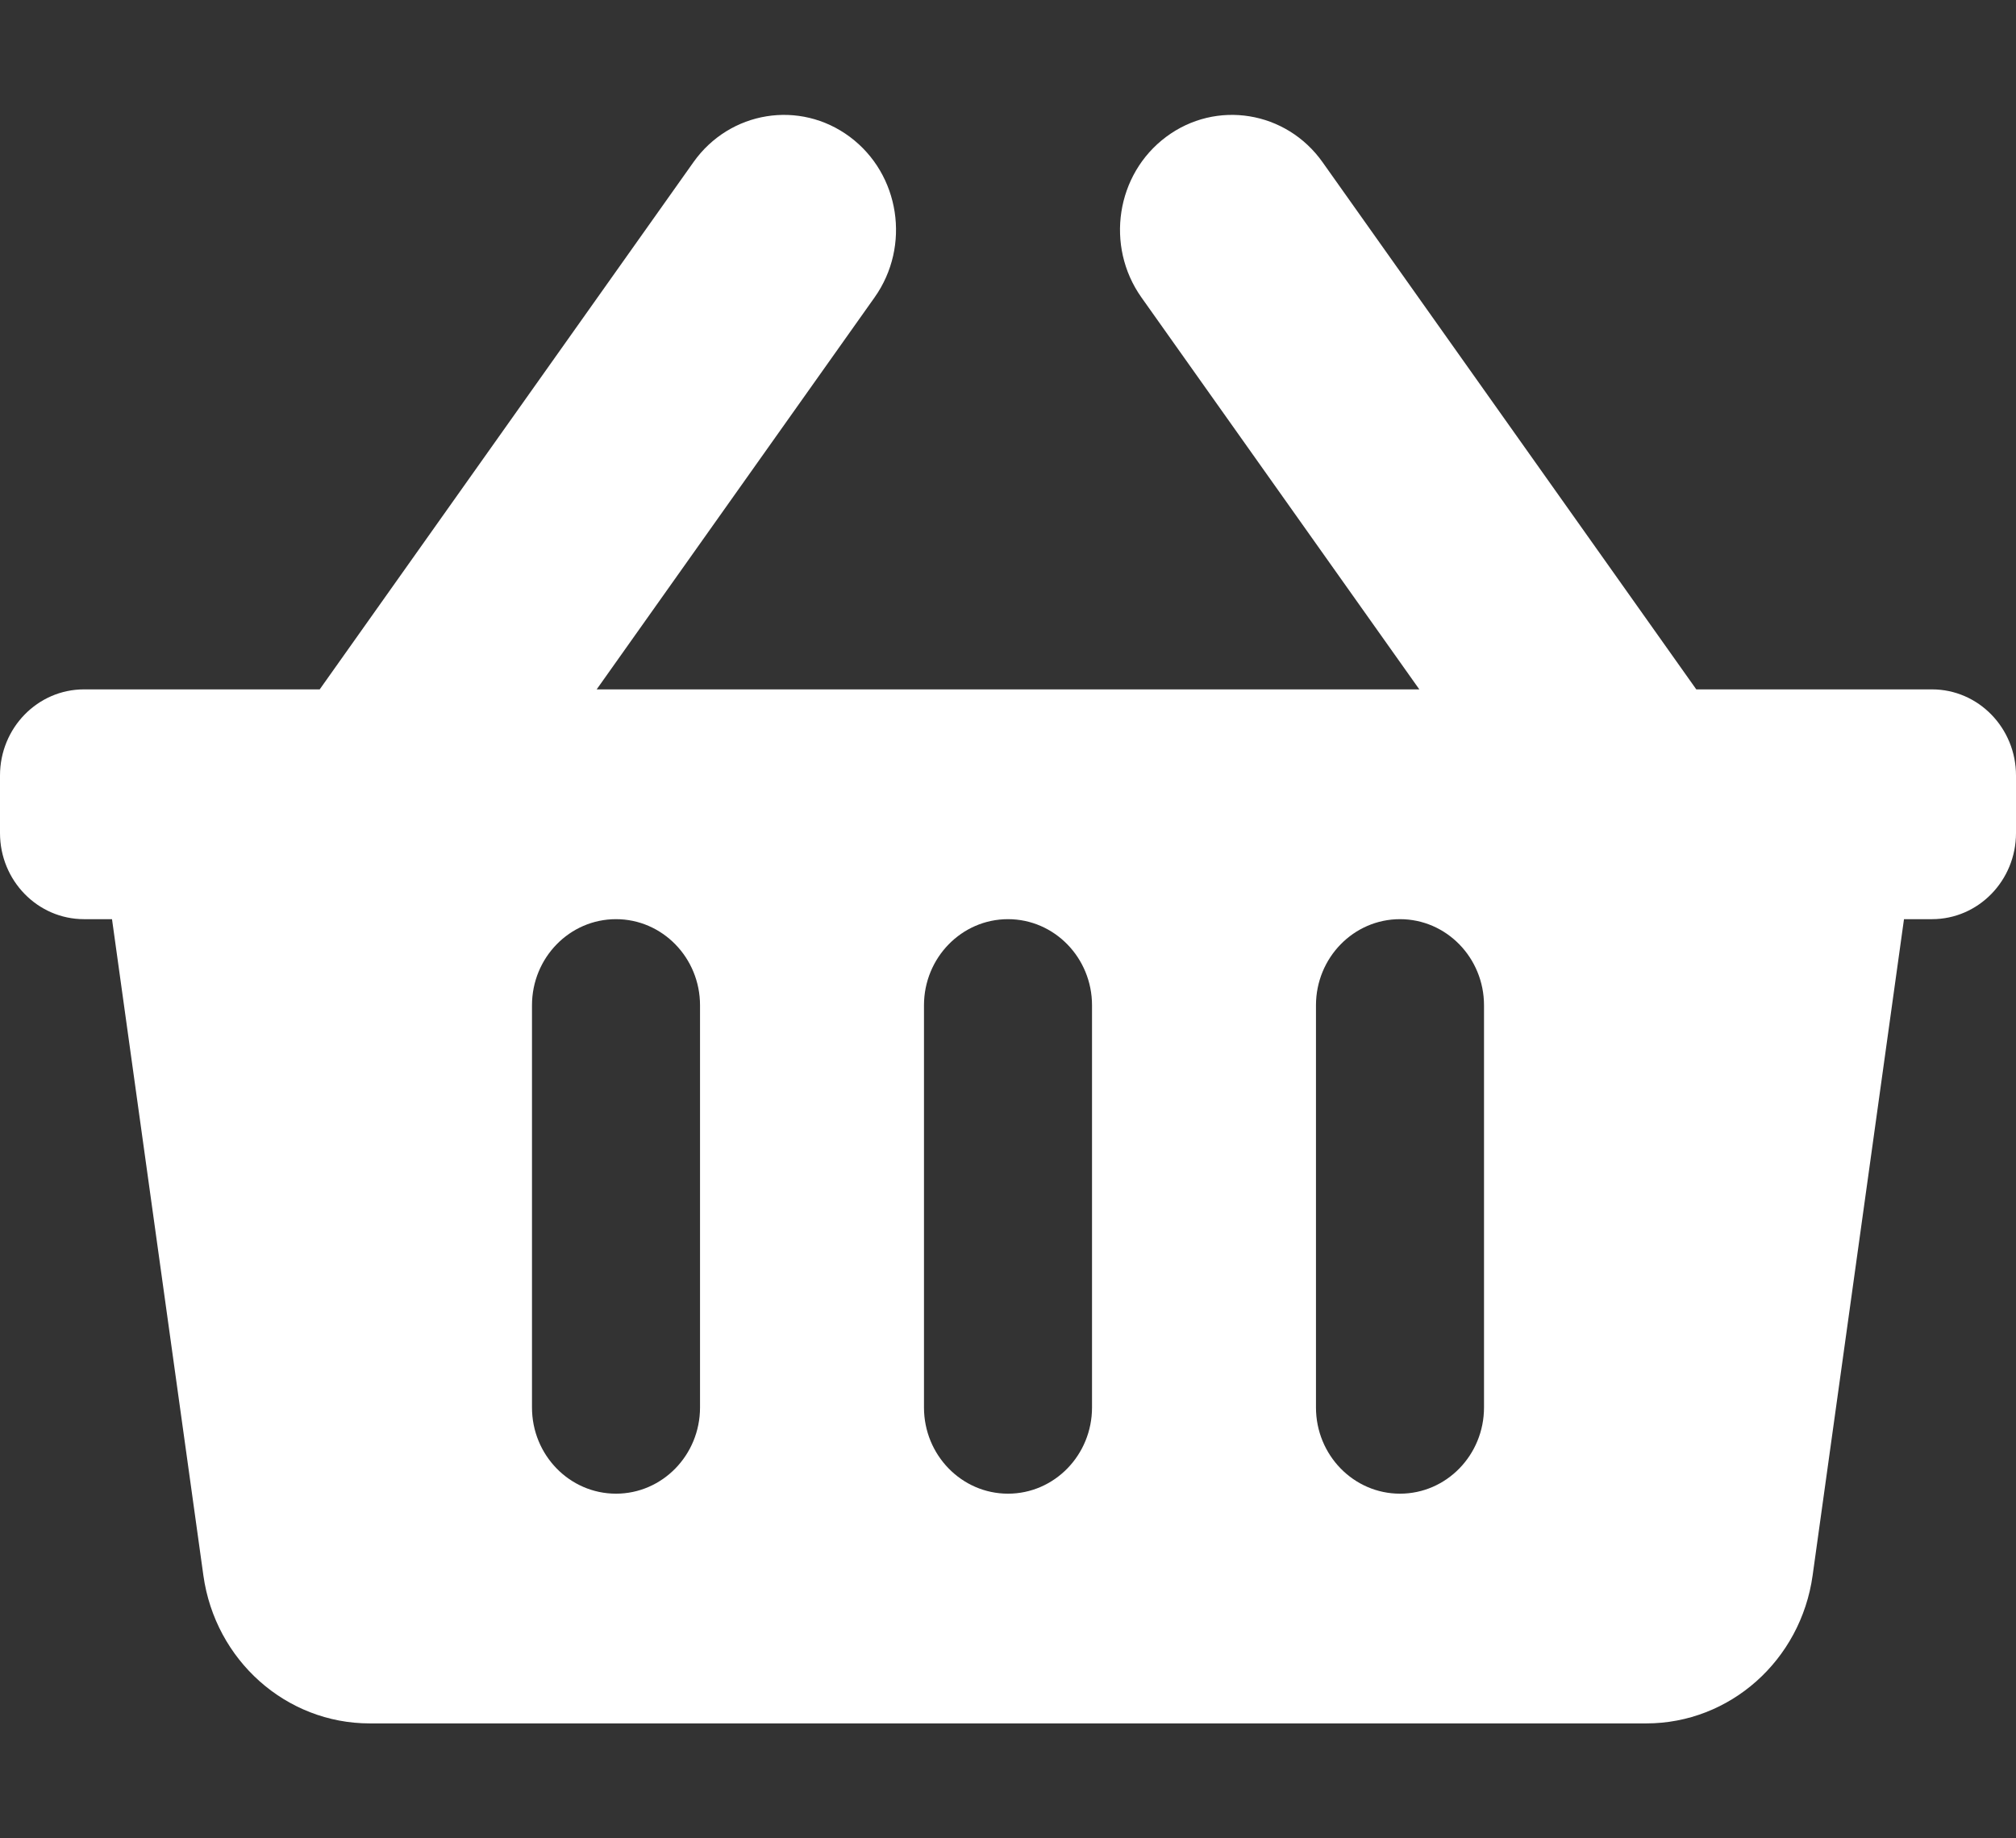 <svg width="34" height="31" viewBox="0 0 34 31" fill="none" xmlns="http://www.w3.org/2000/svg">
<rect x="0" y="0" width="34" height="31" fill="#333333" stroke="none"/>
<path d="M34 13.078V14.047C34 14.849 33.366 15.5 32.583 15.5H32.111L30.57 26.567C30.37 27.999 29.175 29.062 27.765 29.062H6.235C4.825 29.062 3.63 27.999 3.43 26.567L1.889 15.5H1.417C0.634 15.5 0 14.849 0 14.047V13.078C0 12.276 0.634 11.625 1.417 11.625H5.392L11.695 2.735C12.308 1.87 13.489 1.679 14.333 2.308C15.177 2.937 15.364 4.149 14.75 5.015L10.063 11.625H23.937L19.25 5.015C18.637 4.149 18.823 2.937 19.667 2.308C20.51 1.679 21.692 1.87 22.305 2.735L28.608 11.625H32.583C33.366 11.625 34 12.276 34 13.078ZM18.417 23.734V16.953C18.417 16.151 17.782 15.5 17 15.5C16.218 15.5 15.583 16.151 15.583 16.953V23.734C15.583 24.537 16.218 25.188 17 25.188C17.782 25.188 18.417 24.537 18.417 23.734ZM25.028 23.734V16.953C25.028 16.151 24.393 15.5 23.611 15.5C22.829 15.5 22.194 16.151 22.194 16.953V23.734C22.194 24.537 22.829 25.188 23.611 25.188C24.393 25.188 25.028 24.537 25.028 23.734ZM11.806 23.734V16.953C11.806 16.151 11.171 15.5 10.389 15.5C9.606 15.5 8.972 16.151 8.972 16.953V23.734C8.972 24.537 9.606 25.188 10.389 25.188C11.171 25.188 11.806 24.537 11.806 23.734Z" fill="white"/>
</svg>
